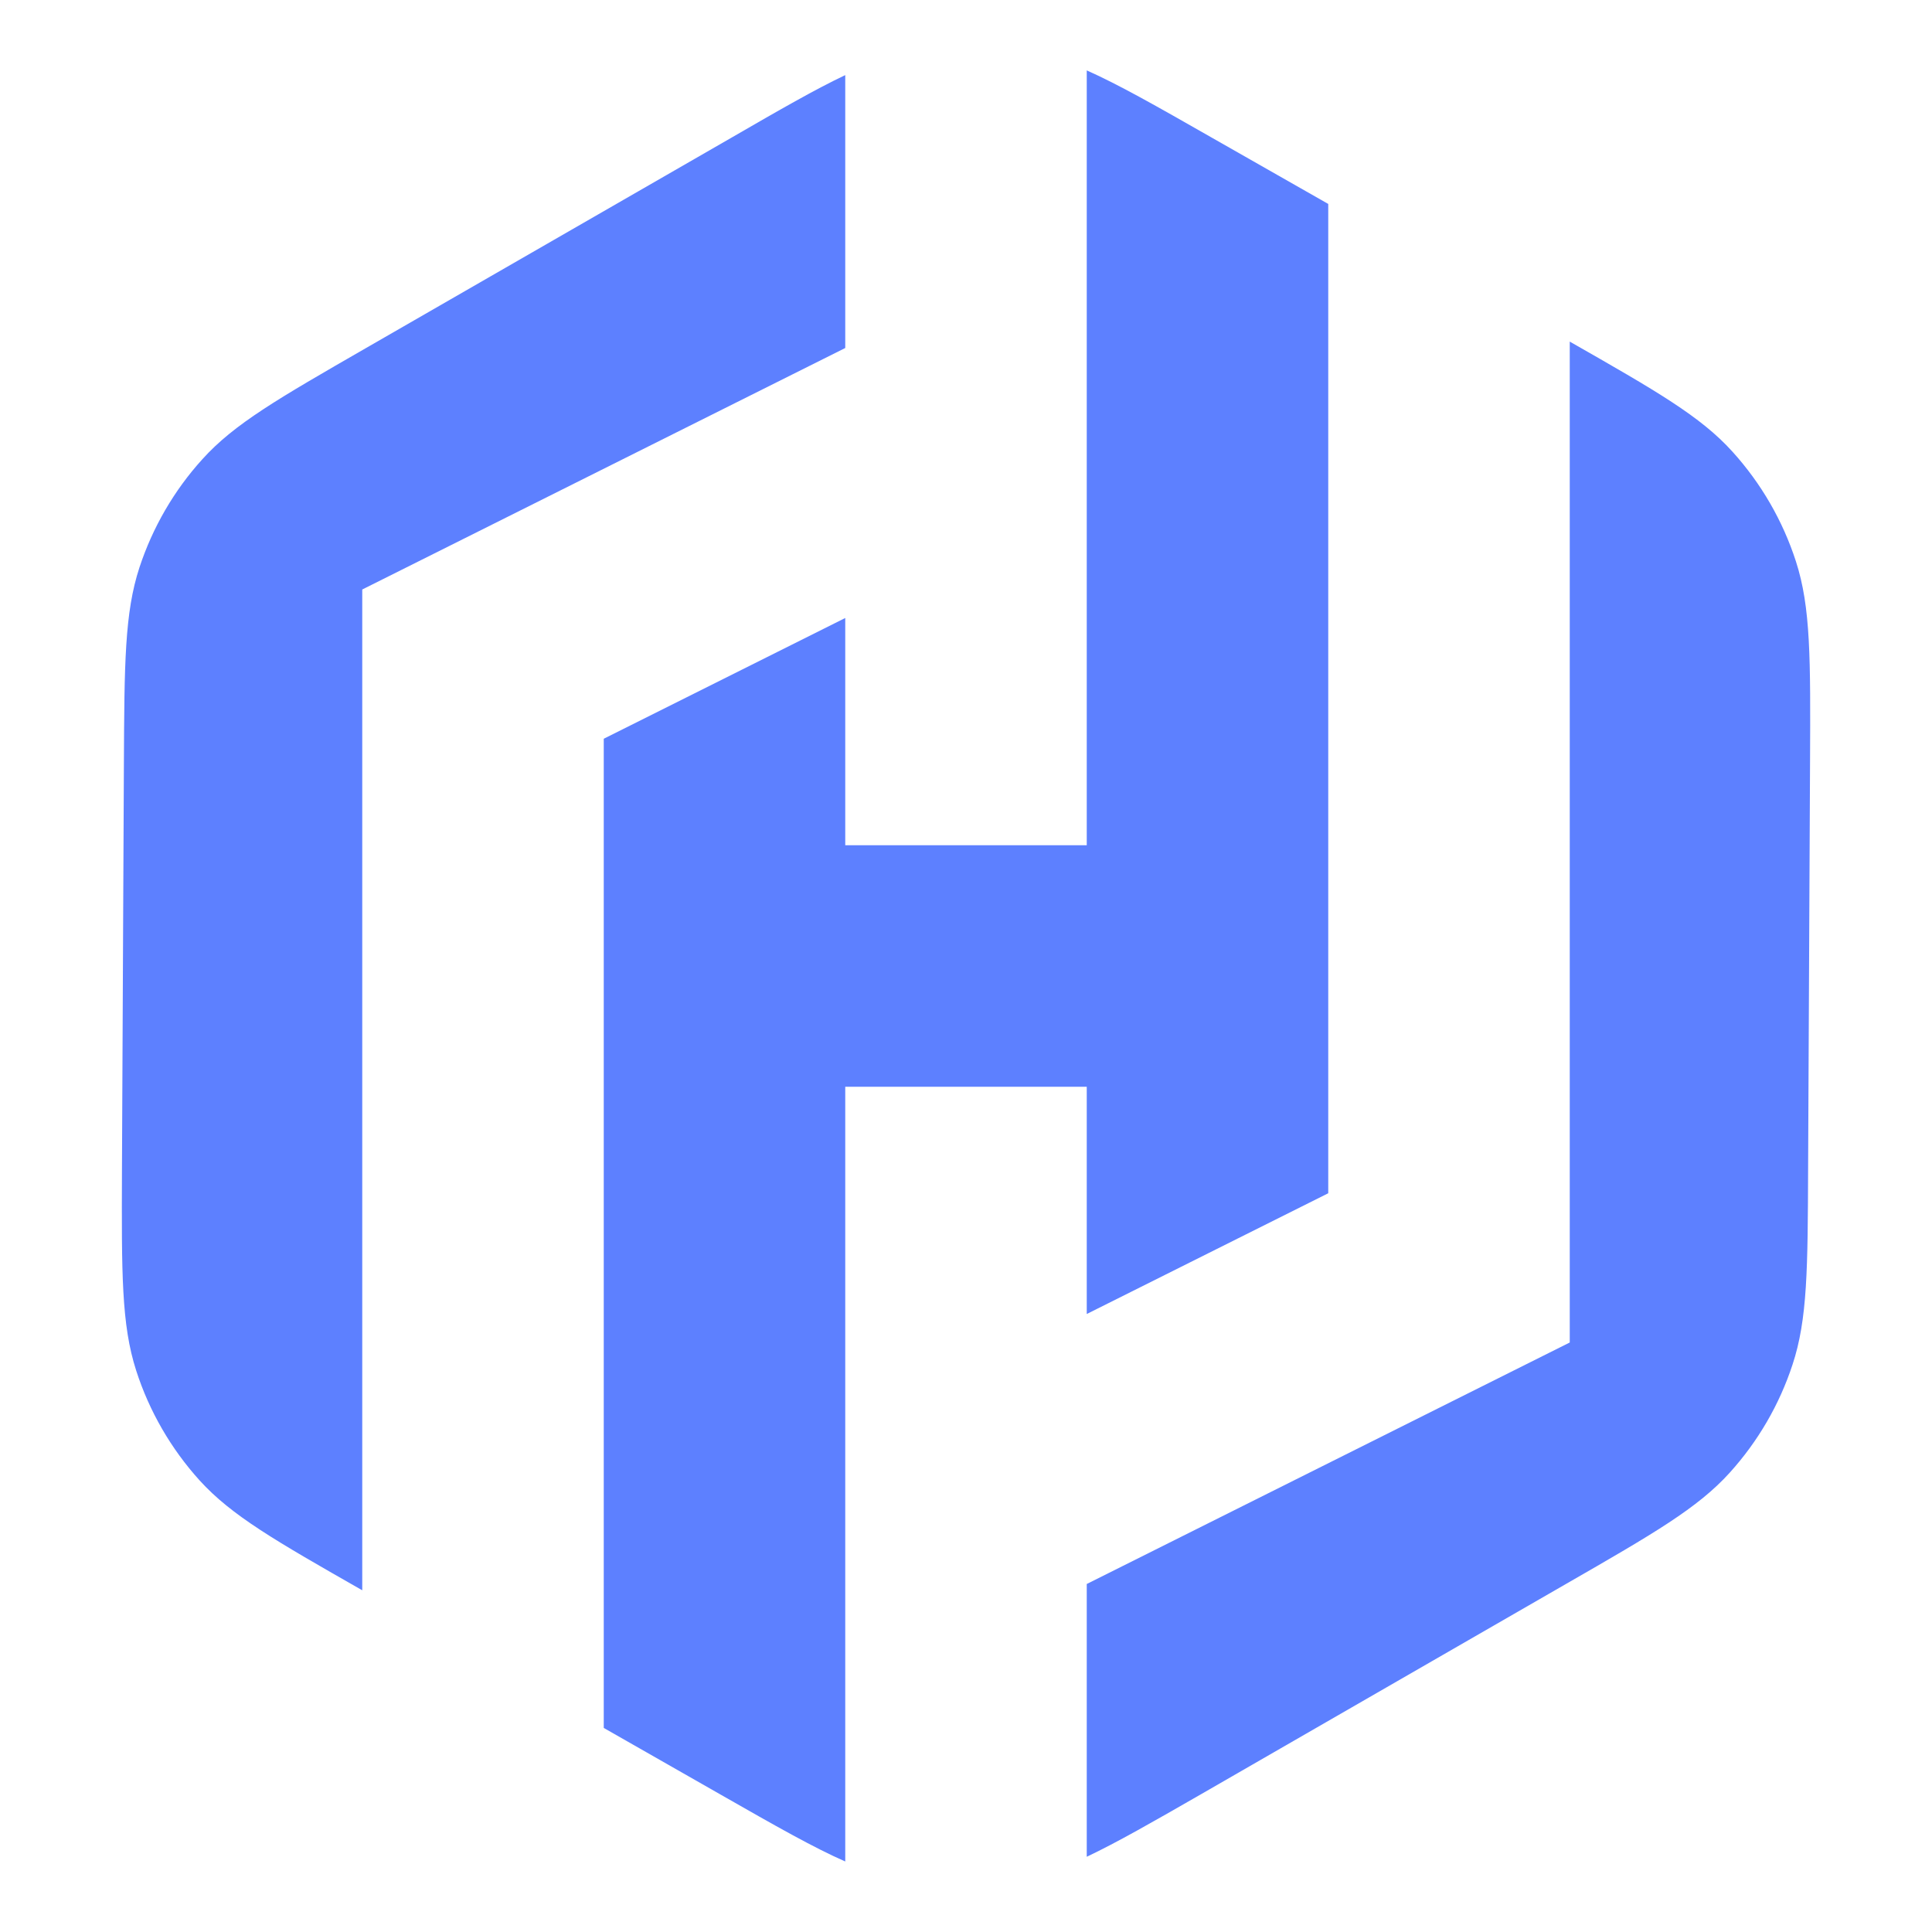 <svg width="16" height="16" viewBox="0 0 16 16" fill="none" xmlns="http://www.w3.org/2000/svg">
<path d="M9 0.583C9.263 0.7 9.575 0.877 10.027 1.135L11 1.689V9.882L9 10.882V9H7V15.416C6.736 15.3 6.425 15.123 5.973 14.865L5 14.31V6.118L7 5.118V7H9V0.583ZM13 2.829C13.719 3.239 14.083 3.448 14.347 3.74C14.585 4.003 14.764 4.312 14.873 4.649C14.996 5.029 14.994 5.455 14.99 6.306L14.974 9.669C14.971 10.507 14.969 10.926 14.845 11.301C14.736 11.633 14.559 11.937 14.325 12.196C14.06 12.489 13.697 12.699 12.97 13.117L9.95 14.857C9.541 15.092 9.247 15.26 9 15.377V13.118L13 11.118V2.829ZM7 2.882L3 4.882V13.17C2.281 12.76 1.918 12.552 1.653 12.26C1.416 11.998 1.236 11.687 1.128 11.351C1.005 10.97 1.007 10.545 1.01 9.694L1.026 6.331C1.03 5.493 1.032 5.074 1.155 4.699C1.264 4.368 1.441 4.062 1.676 3.803C1.94 3.51 2.304 3.301 3.03 2.883L6.051 1.144C6.459 0.908 6.753 0.739 7 0.622V2.882Z" fill="#5D80FF"/>
</svg>
